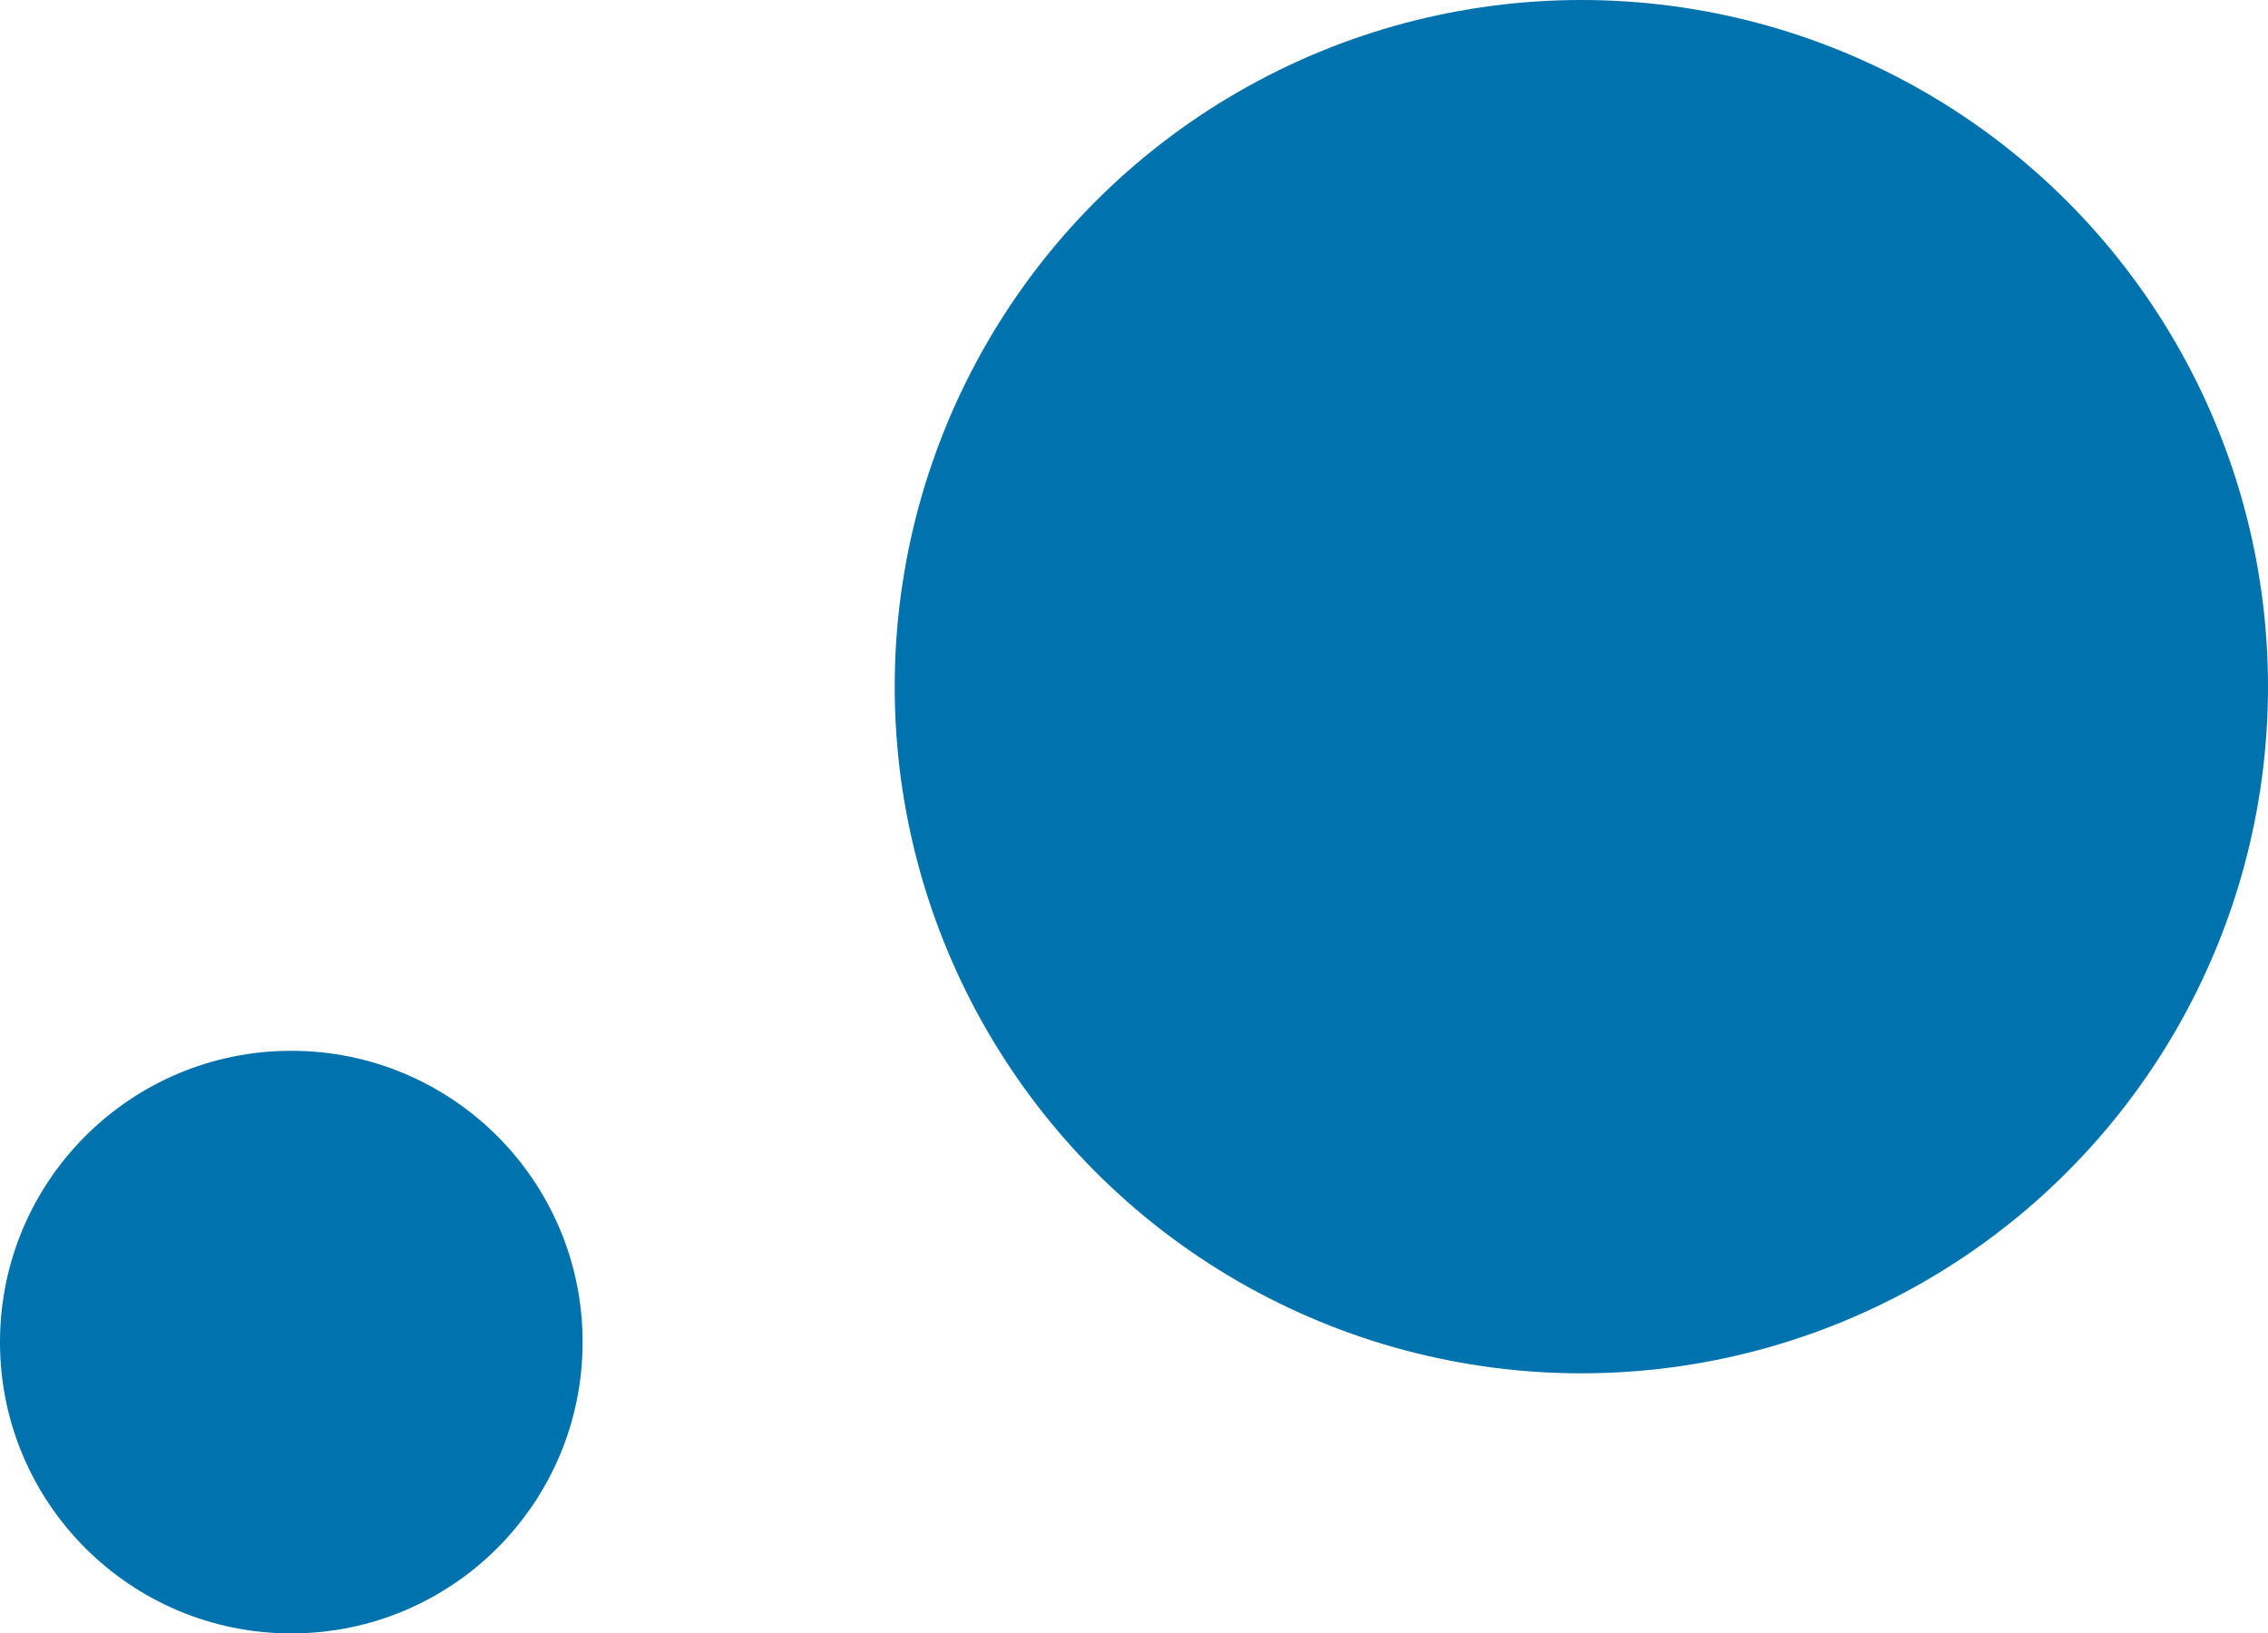 <svg xmlns="http://www.w3.org/2000/svg" width="218" height="157" viewBox="0 0 218 157">
  <g id="グループ_91" data-name="グループ 91" transform="translate(-1052 -4760)">
    <circle id="楕円形_11" data-name="楕円形 11" cx="66" cy="66" r="66" transform="translate(1138 4760)" fill="#0072ad"/>
    <circle id="楕円形_14" data-name="楕円形 14" cx="28" cy="28" r="28" transform="translate(1052 4861)" fill="#0072ad"/>
  </g>
</svg>
